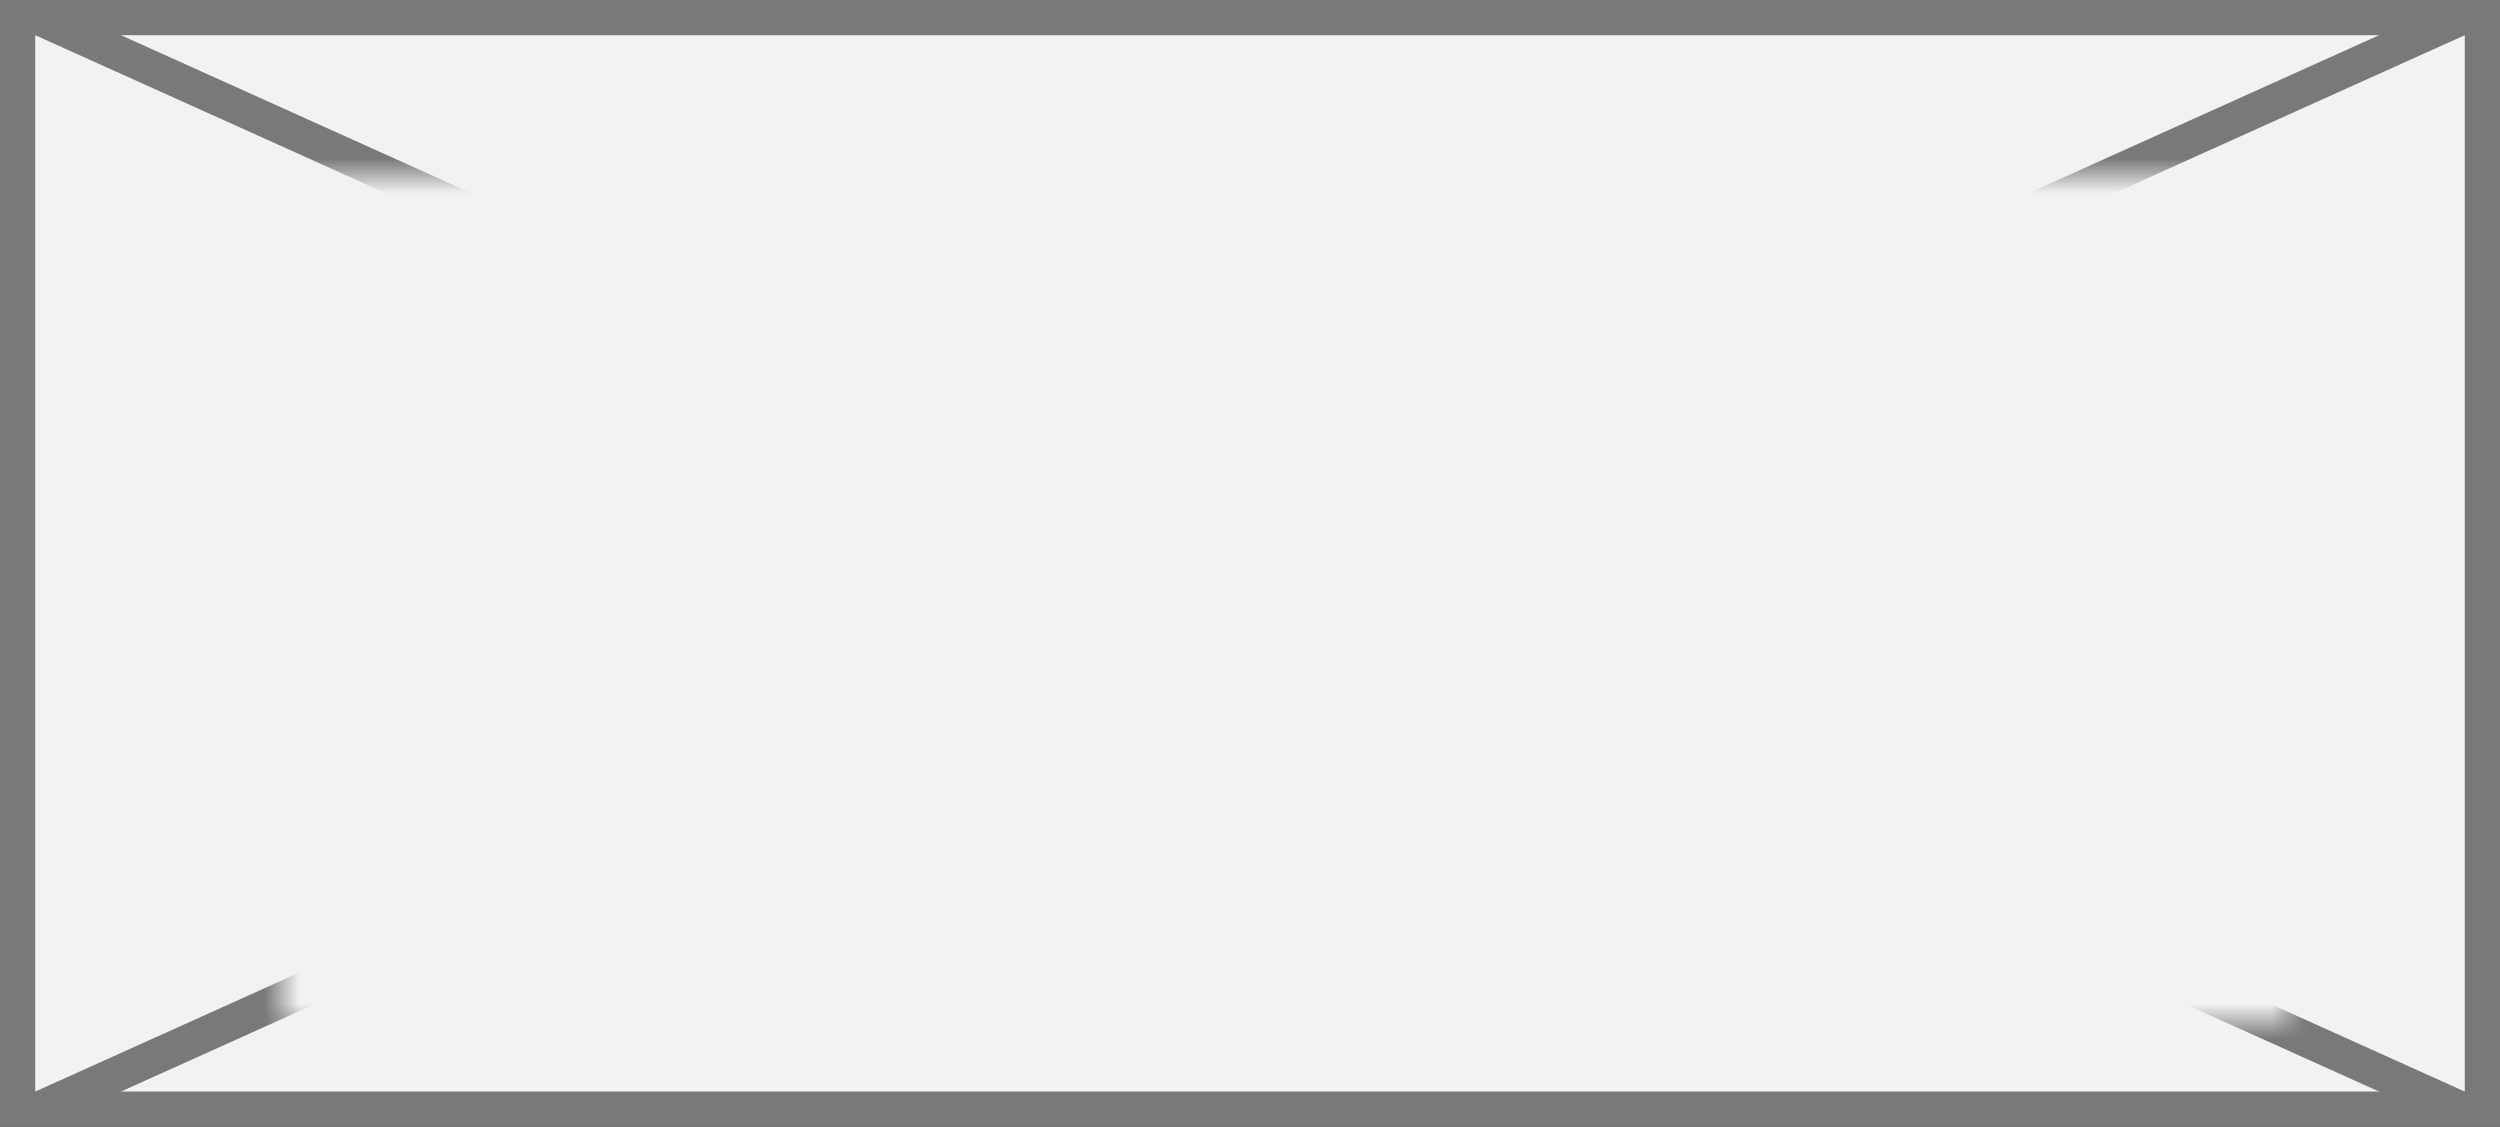 ﻿<?xml version="1.0" encoding="utf-8"?>
<svg version="1.1" xmlns:xlink="http://www.w3.org/1999/xlink" width="71px" height="32px" xmlns="http://www.w3.org/2000/svg">
  <rect width="100%" height="100%" fill="#333333" stroke="none"/>
  <defs>
    <mask fill="white" id="clip1">
      <path d="M 1860 66  L 1917 66  L 1917 90  L 1860 90  Z M 1852 61  L 1923 61  L 1923 93  L 1852 93  Z " fill-rule="evenodd" />
    </mask>
  </defs>
  <g transform="matrix(1 0 0 1 -1852 -61 )">
    <path d="M 1852.5 61.5  L 1922.5 61.5  L 1922.5 92.5  L 1852.5 92.5  L 1852.5 61.5  Z " fill-rule="nonzero" fill="#f2f2f2" stroke="none" />
    <path d="M 1852.5 61.5  L 1922.5 61.5  L 1922.5 92.5  L 1852.5 92.5  L 1852.5 61.5  Z " stroke-width="1" stroke="#797979" fill="none" />
    <path d="M 1853.011 61.456  L 1921.989 92.544  M 1921.989 61.456  L 1853.011 92.544  " stroke-width="1" stroke="#797979" fill="none" mask="url(#clip1)" />
  </g>
</svg>